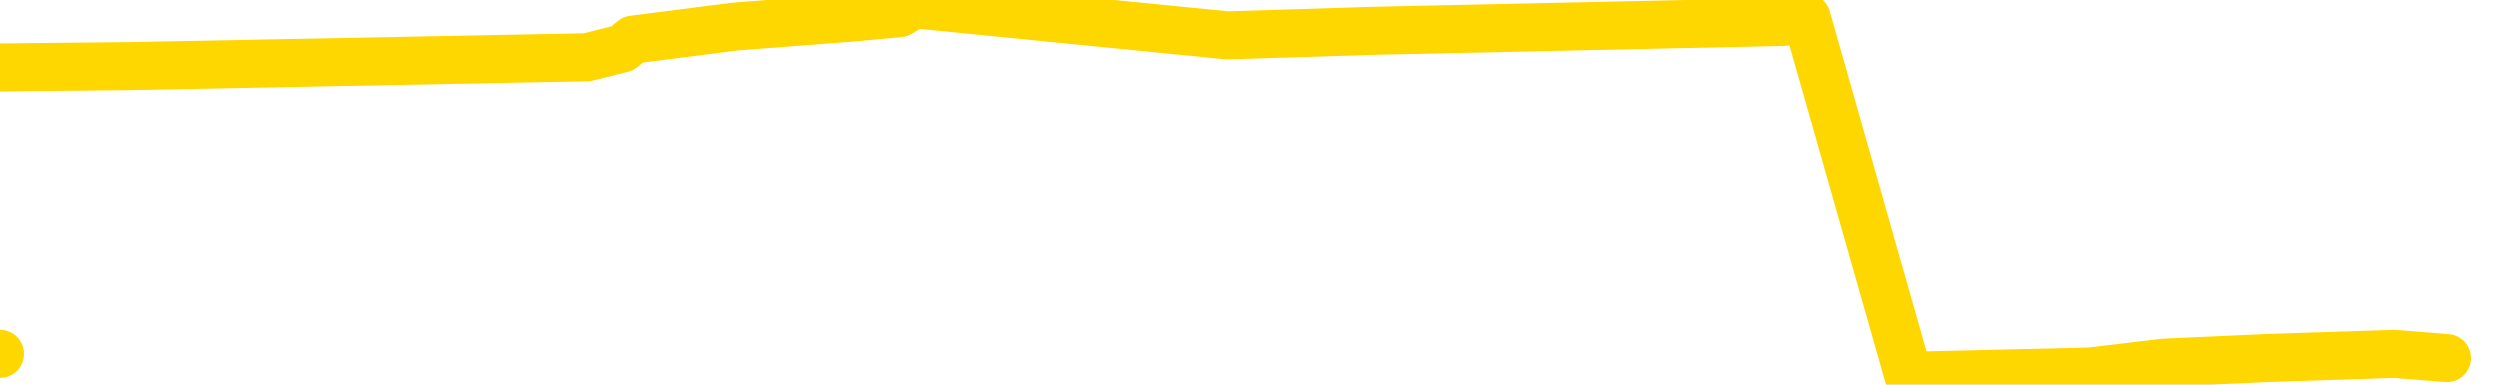 <svg xmlns="http://www.w3.org/2000/svg" version="1.1" viewBox="0 0 6500 1000">
	<path fill="none" stroke="gold" stroke-width="125" stroke-linecap="round" stroke-linejoin="round" d="M0 920  L-17313 920 L-16901 897 L-16677 908 L-16619 897 L-16582 874 L-16397 851 L-15907 828 L-15614 816 L-15302 805 L-15068 782 L-15014 759 L-14955 736 L-14802 724 L-14762 713 L-14629 701 L-14336 713 L-13796 701 L-13185 678 L-13138 701 L-12497 678 L-12464 690 L-11939 667 L-11806 655 L-11416 609 L-11088 586 L-10970 563 L-10759 586 L-10042 575 L-9472 563 L-9365 552 L-9191 529 L-8969 506 L-8568 494 L-8542 471 L-7614 448 L-7526 425 L-7444 402 L-7374 379 L-7077 368 L-6925 356 L-5035 425 L-4934 391 L-4672 368 L-4378 391 L-4237 368 L-3988 356 L-3952 345 L-3794 322 L-3330 310 L-3077 287 L-2865 276 L-2614 264 L-2265 241 L-1337 218 L-1244 195 L-833 184 L337 172 L1526 149 L1618 126 L1646 103 L1912 69 L2211 46 L2339 34 L2377 11 L3191 92 L3575 80 L4636 57 L4697 46 L4962 977 L5434 966 L5626 943 L5890 931 L6226 920 L6362 931" />
</svg>
